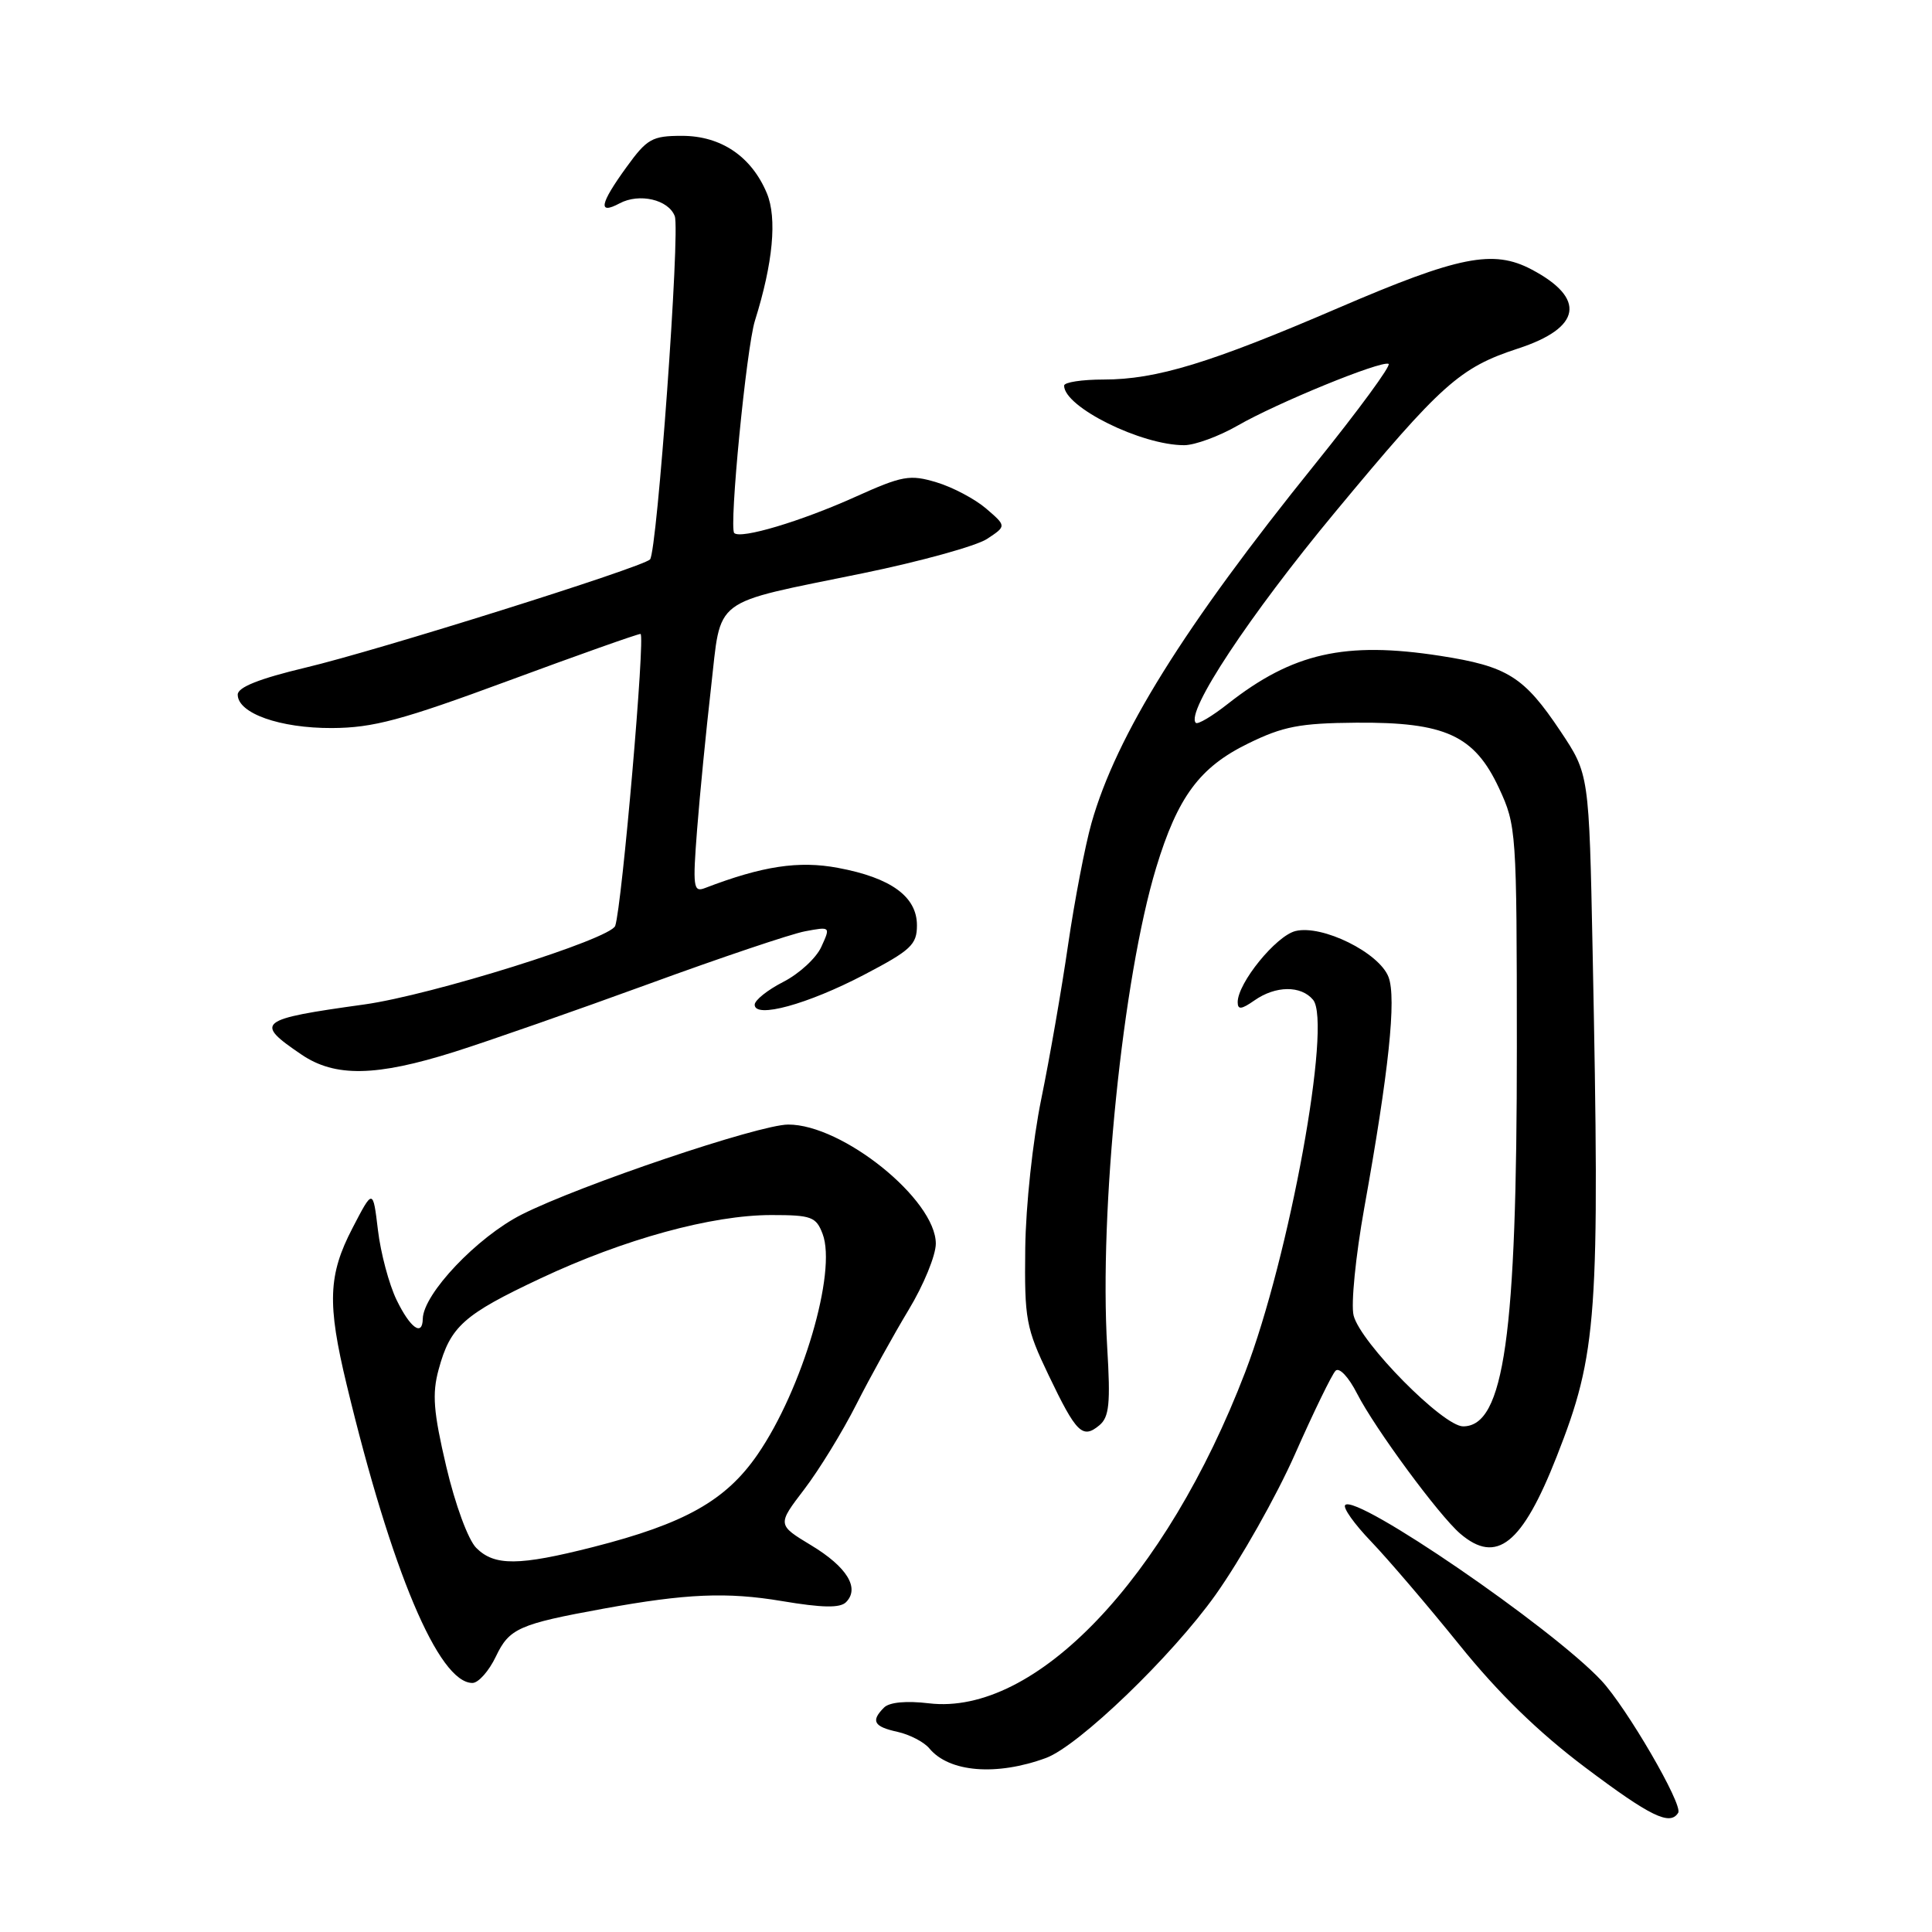 <?xml version="1.0" encoding="UTF-8" standalone="no"?>
<!DOCTYPE svg PUBLIC "-//W3C//DTD SVG 1.1//EN" "http://www.w3.org/Graphics/SVG/1.1/DTD/svg11.dtd" >
<svg xmlns="http://www.w3.org/2000/svg" xmlns:xlink="http://www.w3.org/1999/xlink" version="1.1" viewBox="0 0 256 256">
 <g >
 <path fill="currentColor"
d=" M 222.37 240.20 C 223.03 239.14 215.52 226.23 212.17 222.66 C 205.55 215.61 179.74 197.93 178.25 199.42 C 177.90 199.76 179.45 201.94 181.69 204.27 C 183.92 206.60 189.17 212.74 193.36 217.93 C 198.54 224.36 203.85 229.53 210.03 234.18 C 218.70 240.70 221.29 241.96 222.37 240.20 Z  M 138.60 232.94 C 142.93 231.34 155.29 219.45 161.07 211.32 C 164.37 206.67 169.11 198.29 171.59 192.69 C 174.07 187.08 176.49 182.11 176.97 181.63 C 177.46 181.14 178.70 182.46 179.82 184.66 C 182.19 189.29 190.66 200.79 193.49 203.22 C 198.31 207.34 201.70 204.63 206.27 193.00 C 211.67 179.27 212.00 174.55 211.03 126.03 C 210.56 102.57 210.56 102.57 206.77 96.89 C 201.93 89.65 199.77 88.29 190.82 86.90 C 178.22 84.95 171.28 86.52 162.70 93.26 C 160.62 94.90 158.70 96.04 158.45 95.78 C 157.06 94.39 165.54 81.56 176.91 67.86 C 191.03 50.84 193.42 48.71 201.15 46.18 C 209.56 43.44 210.22 39.54 202.93 35.70 C 197.86 33.03 193.32 33.93 177.37 40.79 C 160.39 48.10 153.23 50.29 146.25 50.29 C 143.36 50.29 141.00 50.65 141.00 51.10 C 141.00 53.94 151.25 59.01 156.93 58.99 C 158.34 58.98 161.53 57.81 164.00 56.39 C 169.23 53.38 182.92 47.78 183.99 48.21 C 184.40 48.37 180.01 54.35 174.25 61.50 C 156.87 83.05 147.93 97.41 144.63 109.05 C 143.78 112.05 142.39 119.30 141.53 125.17 C 140.68 131.04 139.08 140.23 137.98 145.59 C 136.85 151.10 135.92 159.73 135.85 165.42 C 135.74 174.84 135.94 175.94 138.96 182.25 C 142.62 189.89 143.44 190.71 145.67 188.86 C 146.98 187.77 147.16 185.98 146.71 178.52 C 145.63 160.36 148.77 129.61 153.19 115.00 C 156.04 105.60 158.95 101.66 165.38 98.52 C 170.01 96.25 172.23 95.82 179.71 95.76 C 191.51 95.67 195.36 97.44 198.62 104.42 C 200.93 109.39 200.98 110.11 200.99 138.68 C 201.00 176.99 199.30 189.00 193.87 189.00 C 191.22 189.00 180.27 177.91 179.36 174.31 C 178.99 172.84 179.63 166.43 180.77 160.07 C 184.03 141.96 185.05 132.27 183.99 129.47 C 182.76 126.23 175.19 122.49 171.65 123.37 C 169.07 124.02 164.00 130.26 164.00 132.79 C 164.00 133.82 164.49 133.77 166.22 132.56 C 169.03 130.59 172.39 130.56 173.99 132.48 C 176.51 135.52 170.85 166.56 164.99 181.83 C 154.48 209.24 137.17 227.36 123.10 225.70 C 120.09 225.34 117.85 225.55 117.14 226.26 C 115.36 228.04 115.77 228.79 118.93 229.48 C 120.54 229.84 122.44 230.82 123.15 231.68 C 125.77 234.84 132.04 235.35 138.60 232.94 Z  M 65.71 219.49 C 67.48 215.77 68.75 215.20 80.00 213.15 C 90.92 211.16 96.33 210.93 103.61 212.15 C 108.97 213.05 111.31 213.09 112.10 212.30 C 113.96 210.44 112.23 207.63 107.50 204.77 C 102.98 202.04 102.98 202.04 106.57 197.34 C 108.54 194.76 111.65 189.69 113.48 186.07 C 115.31 182.46 118.43 176.83 120.40 173.56 C 122.38 170.29 124.00 166.34 124.00 164.79 C 124.00 158.96 111.63 148.98 104.43 149.01 C 100.55 149.03 76.88 157.02 69.13 160.93 C 63.24 163.91 56.09 171.44 56.02 174.75 C 55.98 177.14 54.36 175.98 52.55 172.25 C 51.55 170.19 50.44 166.03 50.08 163.00 C 49.42 157.50 49.42 157.50 46.71 162.72 C 43.48 168.93 43.34 172.72 45.94 183.50 C 51.89 208.22 58.13 223.00 62.60 223.00 C 63.39 223.00 64.79 221.42 65.71 219.49 Z  M 60.20 139.38 C 64.76 137.94 76.33 133.89 85.90 130.40 C 95.47 126.90 104.82 123.75 106.68 123.40 C 110.05 122.77 110.06 122.77 108.83 125.46 C 108.16 126.95 105.89 129.03 103.80 130.10 C 101.71 131.17 100.00 132.53 100.00 133.13 C 100.00 135.00 107.01 133.08 114.50 129.16 C 120.71 125.91 121.50 125.17 121.50 122.61 C 121.50 118.81 118.07 116.31 111.05 115.00 C 105.84 114.02 101.02 114.75 93.39 117.68 C 91.87 118.26 91.78 117.53 92.37 109.91 C 92.73 105.29 93.56 96.84 94.21 91.15 C 95.62 78.91 93.99 80.13 114.33 75.96 C 121.94 74.40 129.34 72.35 130.77 71.42 C 133.37 69.71 133.37 69.71 130.67 67.39 C 129.19 66.12 126.23 64.55 124.09 63.91 C 120.56 62.85 119.59 63.02 113.35 65.83 C 106.12 69.09 98.14 71.47 97.29 70.63 C 96.58 69.91 98.90 46.12 100.03 42.50 C 102.43 34.85 102.99 28.90 101.61 25.60 C 99.57 20.73 95.54 18.00 90.37 18.00 C 86.41 18.00 85.74 18.38 83.01 22.15 C 79.48 27.02 79.19 28.50 82.09 26.95 C 84.70 25.55 88.57 26.44 89.41 28.64 C 90.15 30.55 87.07 73.18 86.13 74.13 C 85.08 75.19 50.11 86.18 40.50 88.46 C 34.35 89.93 31.50 91.06 31.50 92.04 C 31.50 94.52 37.10 96.50 44.00 96.47 C 49.45 96.44 53.22 95.43 67.32 90.22 C 76.57 86.80 84.47 84.00 84.87 84.00 C 85.54 84.00 82.42 120.02 81.52 122.68 C 80.92 124.43 57.19 131.86 48.25 133.10 C 34.14 135.06 33.64 135.46 39.97 139.75 C 44.40 142.75 49.84 142.65 60.20 139.38 Z  M 63.11 205.11 C 62.03 204.03 60.32 199.38 59.13 194.32 C 57.43 187.07 57.24 184.70 58.12 181.47 C 59.67 175.75 61.42 174.19 71.65 169.38 C 82.69 164.19 94.32 161.00 102.21 161.00 C 107.52 161.00 108.14 161.23 109.00 163.50 C 110.91 168.52 106.31 184.12 100.38 192.73 C 96.18 198.83 90.75 201.89 78.59 204.99 C 68.75 207.49 65.52 207.52 63.11 205.11 Z "/>
</g>
</svg>